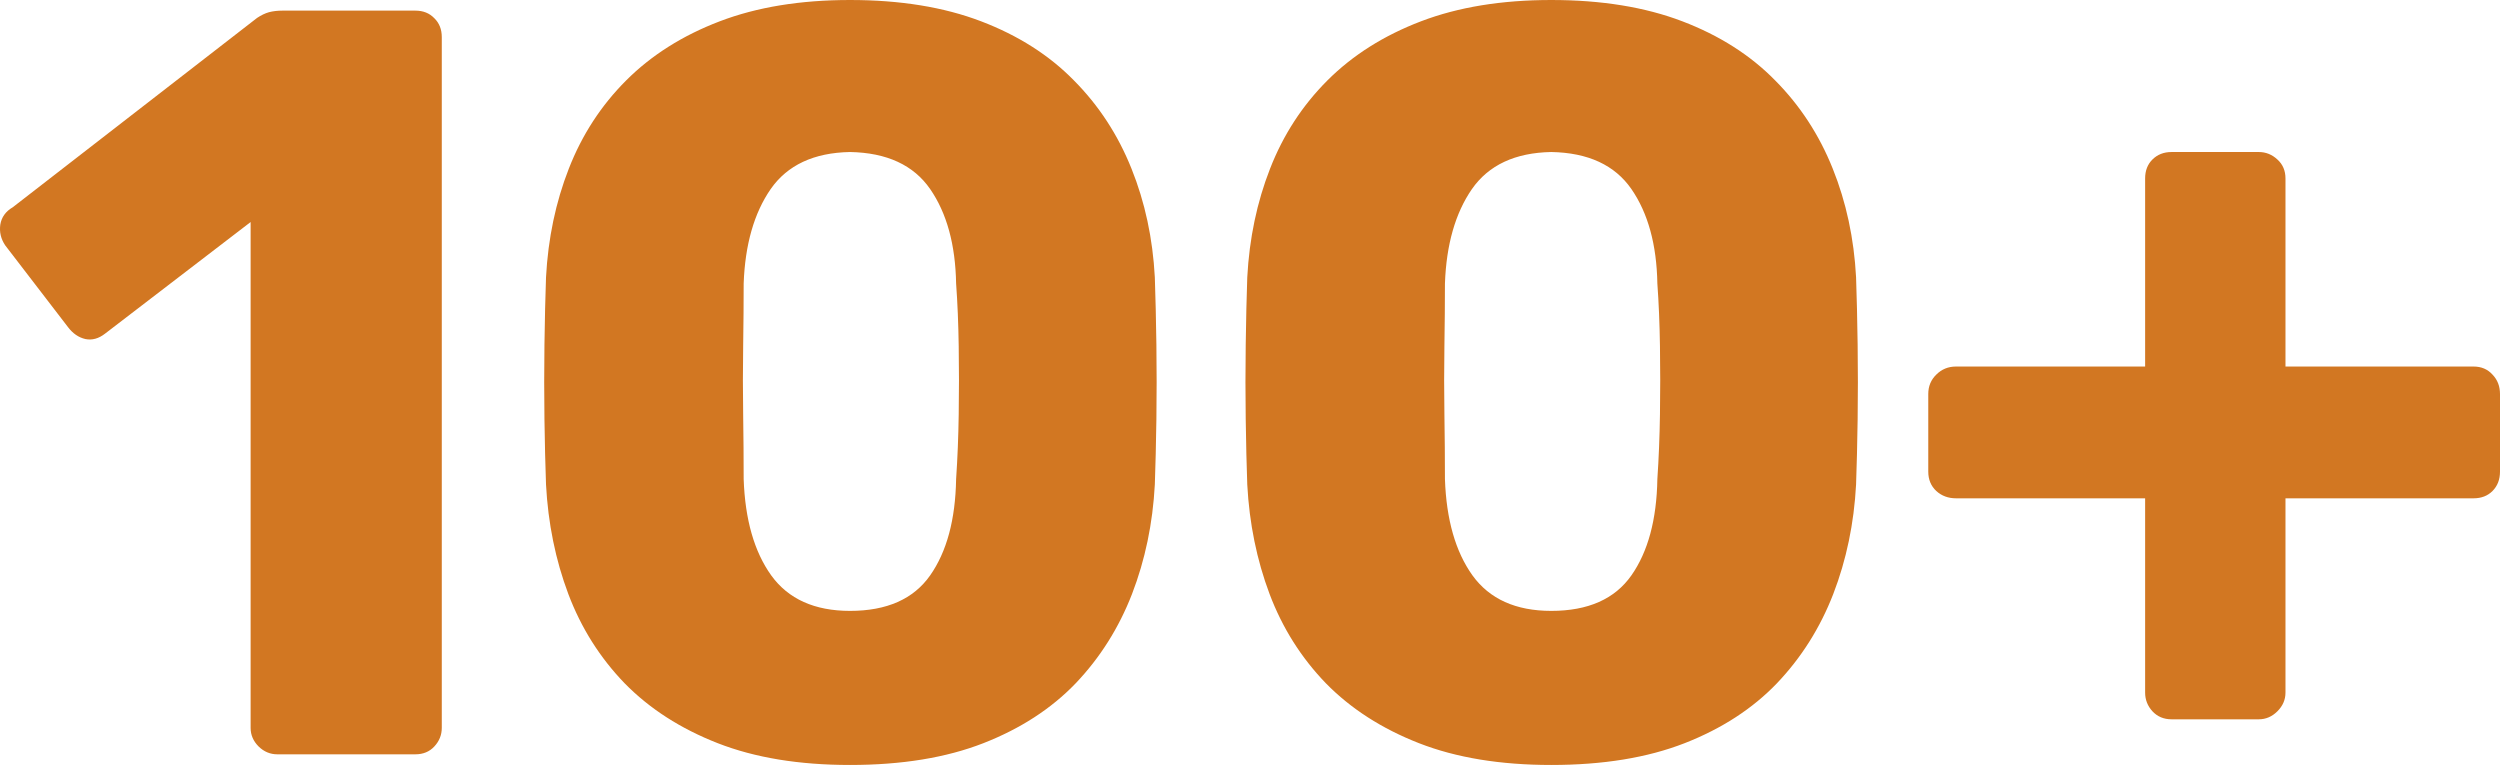 <svg width="94.118" height="28.799" viewBox="0 0 94.118 28.799" fill="none" xmlns="http://www.w3.org/2000/svg" xmlns:xlink="http://www.w3.org/1999/xlink">
	<desc>
			Created with Pixso.
	</desc>
	<defs/>
	<path id="2000+" d="M10.441 28.398Q10.04 28.398 9.738 28.105Q9.435 27.803 9.435 27.402L9.435 8.359L3.957 12.559Q3.595 12.842 3.214 12.764Q2.833 12.676 2.56 12.315L0.197 9.238Q-0.047 8.877 0.011 8.457Q0.08 8.037 0.48 7.803L9.679 0.674Q9.914 0.518 10.128 0.459Q10.353 0.4 10.636 0.4L15.636 0.4Q16.076 0.4 16.349 0.684Q16.632 0.957 16.632 1.396L16.632 27.402Q16.632 27.803 16.349 28.105Q16.076 28.398 15.636 28.398L10.441 28.398ZM32.001 28.799Q29.12 28.799 27.021 27.979Q24.921 27.158 23.515 25.723Q22.119 24.277 21.396 22.363Q20.673 20.439 20.556 18.242Q20.517 17.158 20.497 15.781Q20.478 14.395 20.497 12.979Q20.517 11.562 20.556 10.44Q20.673 8.242 21.415 6.348Q22.158 4.443 23.574 3.027Q24.999 1.602 27.099 0.801Q29.199 0 32.001 0Q34.833 0 36.933 0.801Q39.033 1.602 40.429 3.027Q41.835 4.443 42.597 6.348Q43.359 8.242 43.476 10.44Q43.515 11.562 43.535 12.979Q43.554 14.395 43.535 15.781Q43.515 17.158 43.476 18.242Q43.359 20.439 42.617 22.363Q41.874 24.277 40.498 25.723Q39.12 27.158 37.021 27.979Q34.921 28.799 32.001 28.799ZM32.001 22.998Q34.081 22.998 35.019 21.66Q35.956 20.322 35.995 18.037Q36.074 16.875 36.093 15.596Q36.113 14.316 36.093 13.037Q36.074 11.758 35.995 10.674Q35.956 8.477 35.019 7.119Q34.081 5.762 32.001 5.723Q29.96 5.762 29.013 7.119Q28.076 8.477 27.997 10.674Q27.997 11.758 27.978 13.037Q27.958 14.316 27.978 15.596Q27.997 16.875 27.997 18.037Q28.076 20.322 29.033 21.66Q29.999 22.998 32.001 22.998ZM58.401 28.799Q55.52 28.799 53.421 27.979Q51.321 27.158 49.915 25.723Q48.519 24.277 47.796 22.363Q47.073 20.439 46.956 18.242Q46.917 17.158 46.898 15.781Q46.878 14.395 46.898 12.979Q46.917 11.562 46.956 10.44Q47.073 8.242 47.815 6.348Q48.558 4.443 49.974 3.027Q51.399 1.602 53.499 0.801Q55.599 0 58.401 0Q61.233 0 63.333 0.801Q65.433 1.602 66.829 3.027Q68.235 4.443 68.997 6.348Q69.759 8.242 69.876 10.44Q69.915 11.562 69.935 12.979Q69.954 14.395 69.935 15.781Q69.915 17.158 69.876 18.242Q69.759 20.439 69.017 22.363Q68.274 24.277 66.897 25.723Q65.52 27.158 63.421 27.979Q61.321 28.799 58.401 28.799ZM58.401 22.998Q60.481 22.998 61.419 21.66Q62.356 20.322 62.395 18.037Q62.474 16.875 62.493 15.596Q62.513 14.316 62.493 13.037Q62.474 11.758 62.395 10.674Q62.356 8.477 61.419 7.119Q60.481 5.762 58.401 5.723Q56.36 5.762 55.413 7.119Q54.476 8.477 54.398 10.674Q54.398 11.758 54.378 13.037Q54.358 14.316 54.378 15.596Q54.398 16.875 54.398 18.037Q54.476 20.322 55.433 21.66Q56.399 22.998 58.401 22.998ZM81.754 27.08Q81.315 27.08 81.032 26.777Q80.758 26.475 80.758 26.074L80.758 18.76L73.639 18.76Q73.2 18.76 72.897 18.486Q72.594 18.203 72.594 17.754L72.594 14.834Q72.594 14.395 72.897 14.102Q73.2 13.799 73.639 13.799L80.758 13.799L80.758 6.719Q80.758 6.279 81.032 6.006Q81.315 5.723 81.754 5.723L85.036 5.723Q85.436 5.723 85.739 6.006Q86.042 6.279 86.042 6.719L86.042 13.799L93.122 13.799Q93.561 13.799 93.835 14.102Q94.118 14.395 94.118 14.834L94.118 17.754Q94.118 18.203 93.835 18.486Q93.561 18.76 93.122 18.76L86.042 18.76L86.042 26.074Q86.042 26.475 85.739 26.777Q85.436 27.08 85.036 27.08L81.754 27.08Z" fill="#D27722" fill-opacity="1" fill-rule="evenodd"/>
</svg>
